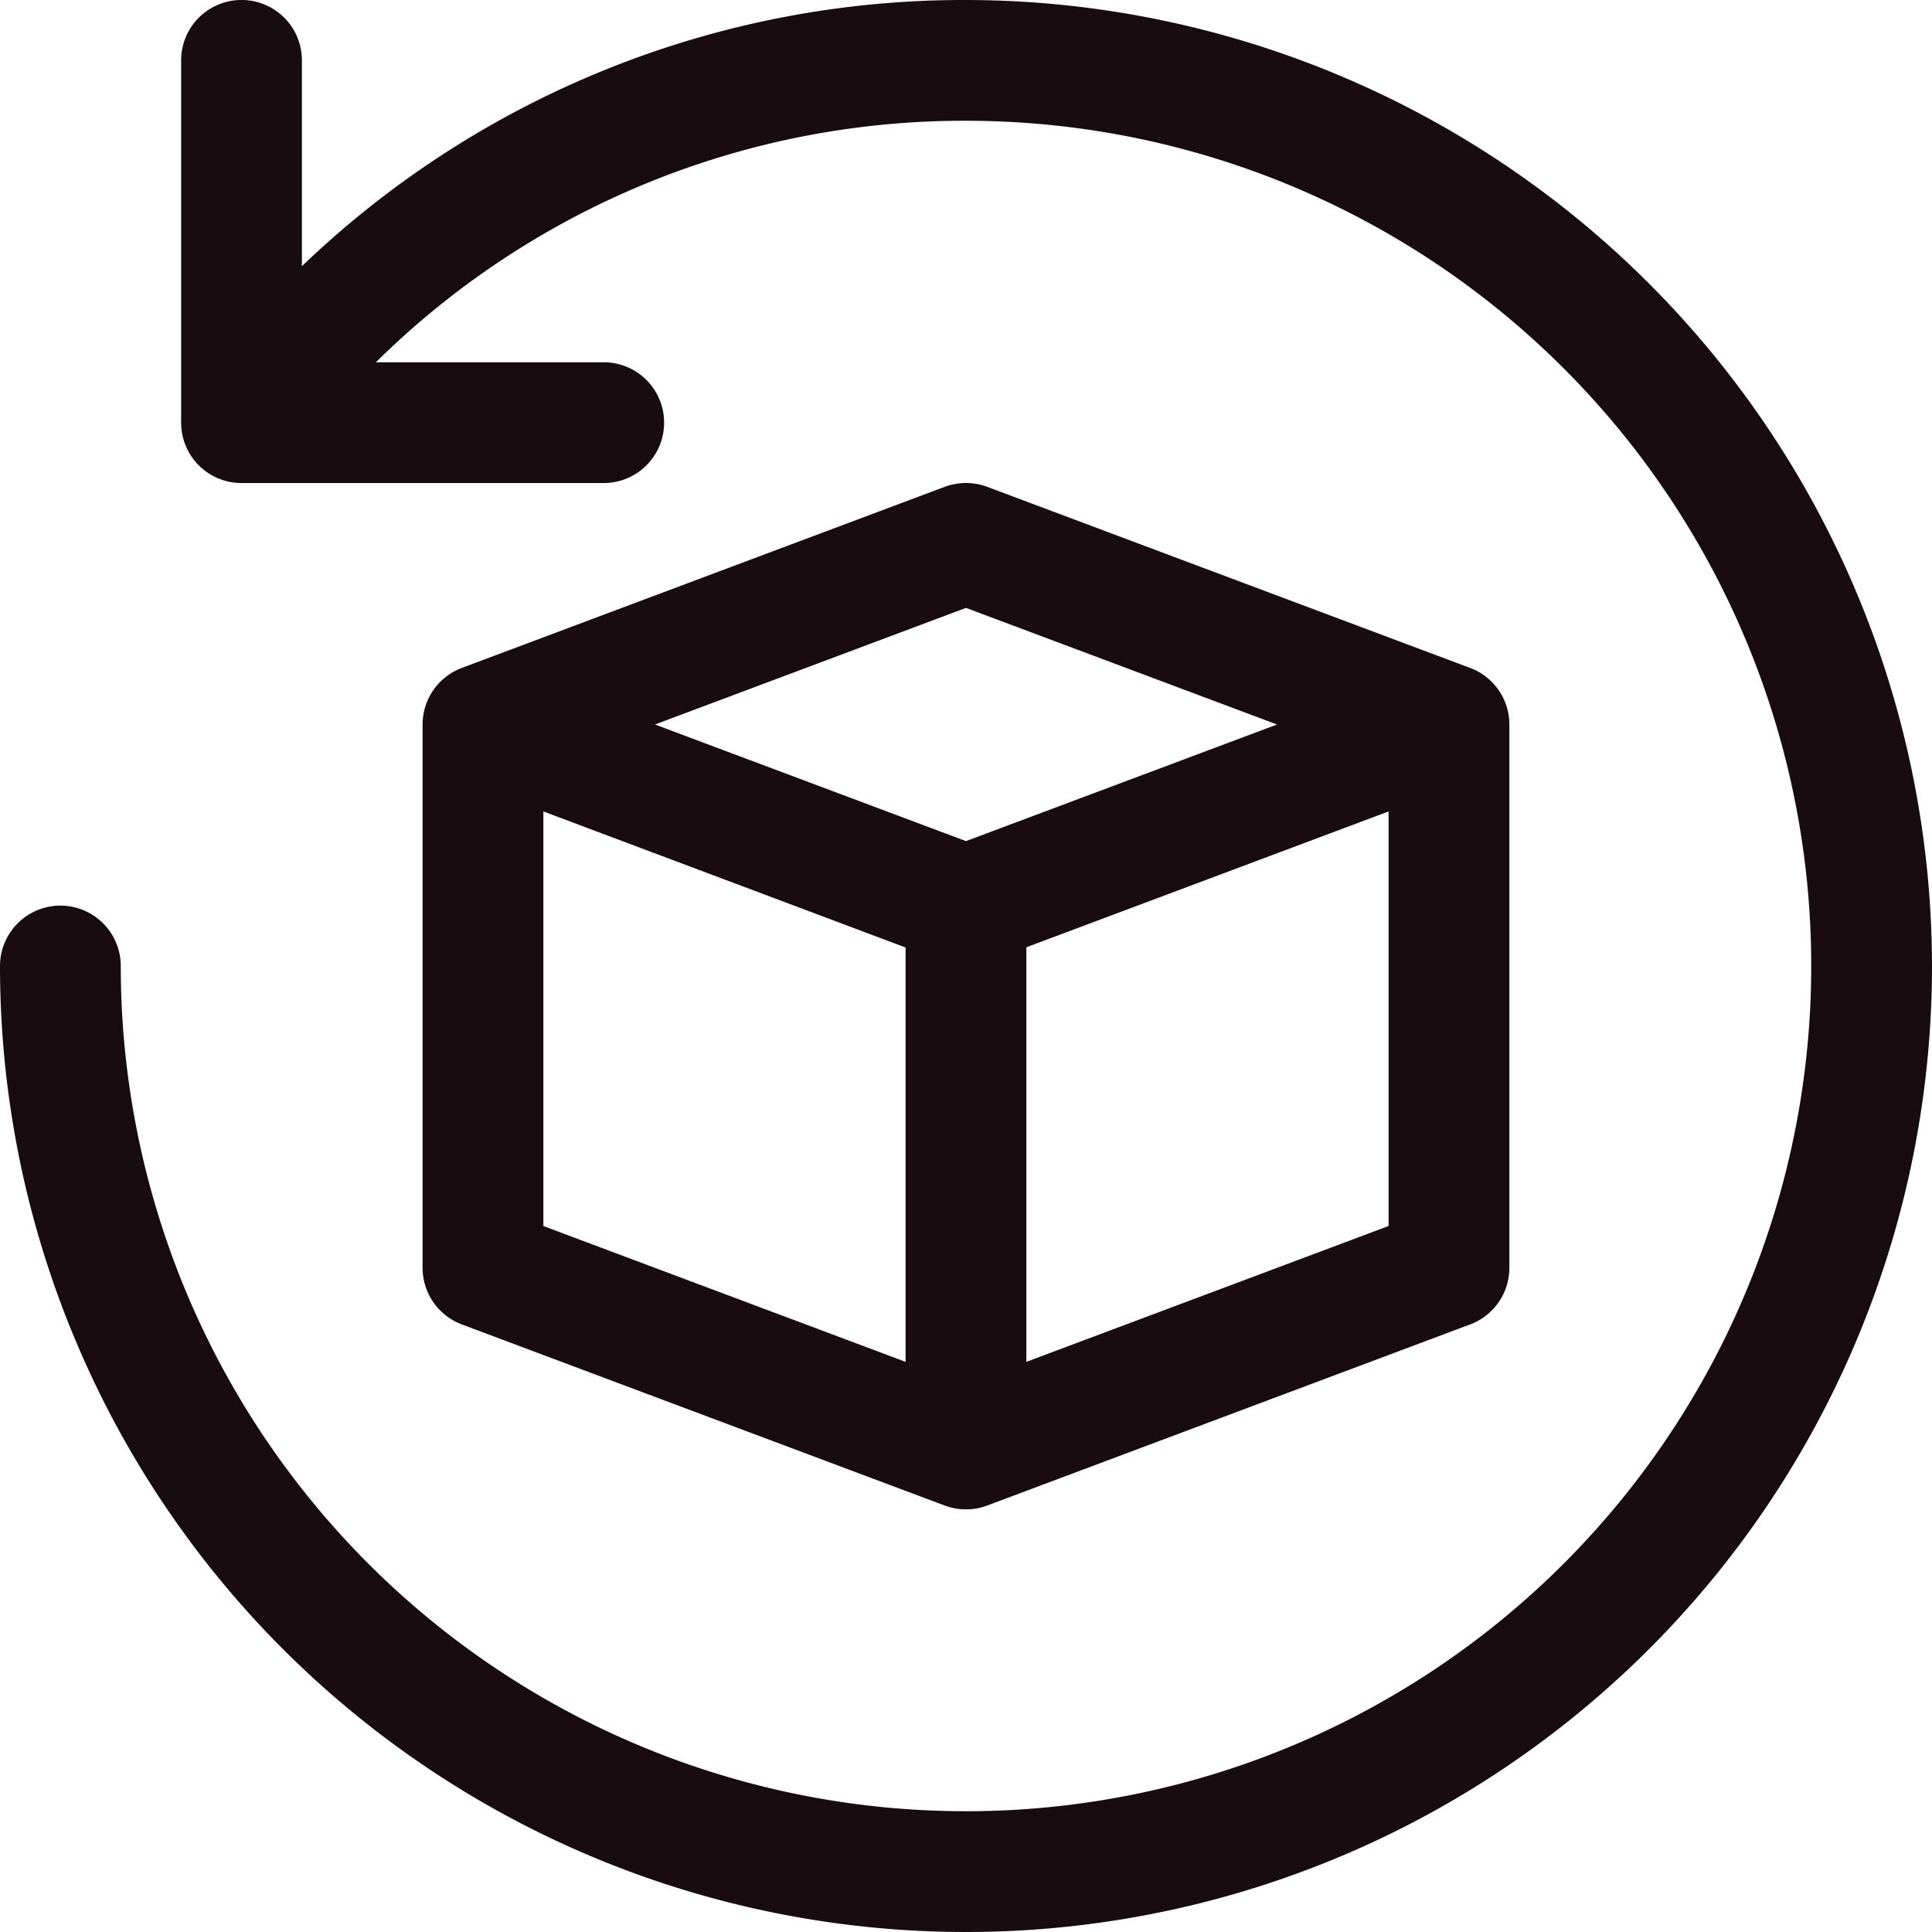 <svg id="icon-return" xmlns="http://www.w3.org/2000/svg" width="45" height="45" viewBox="0 0 45 45">
  <path id="Product_Return" d="M47,24.5a22.5,22.5,0,0,1-45,0,1.406,1.406,0,1,1,2.813,0A19.687,19.687,0,1,0,24.5,4.813a19.483,19.483,0,0,0-13.745,5.625h5.307a1.406,1.406,0,0,1,0,2.813H7.625a1.406,1.406,0,0,1-1.406-1.406V3.406a1.406,1.406,0,0,1,2.813,0V8.2A22.264,22.264,0,0,1,24.5,2,22.526,22.526,0,0,1,47,24.5Zm-9.844-5.625V31.531a1.408,1.408,0,0,1-.912,1.317l-11.25,4.219a1.418,1.418,0,0,1-.989,0l-11.25-4.219a1.408,1.408,0,0,1-.912-1.317V18.875a1.408,1.408,0,0,1,.912-1.317l11.25-4.219a1.423,1.423,0,0,1,.989,0l11.25,4.219A1.407,1.407,0,0,1,37.156,18.875Zm-19.9,0L24.5,21.591l7.245-2.716L24.5,16.159Zm-2.6,11.681,8.437,3.164V24.069L14.656,20.9Zm19.687,0V20.9l-8.437,3.164V33.72Z" transform="translate(-2 -2)" fill="#180c11"/>
</svg>
